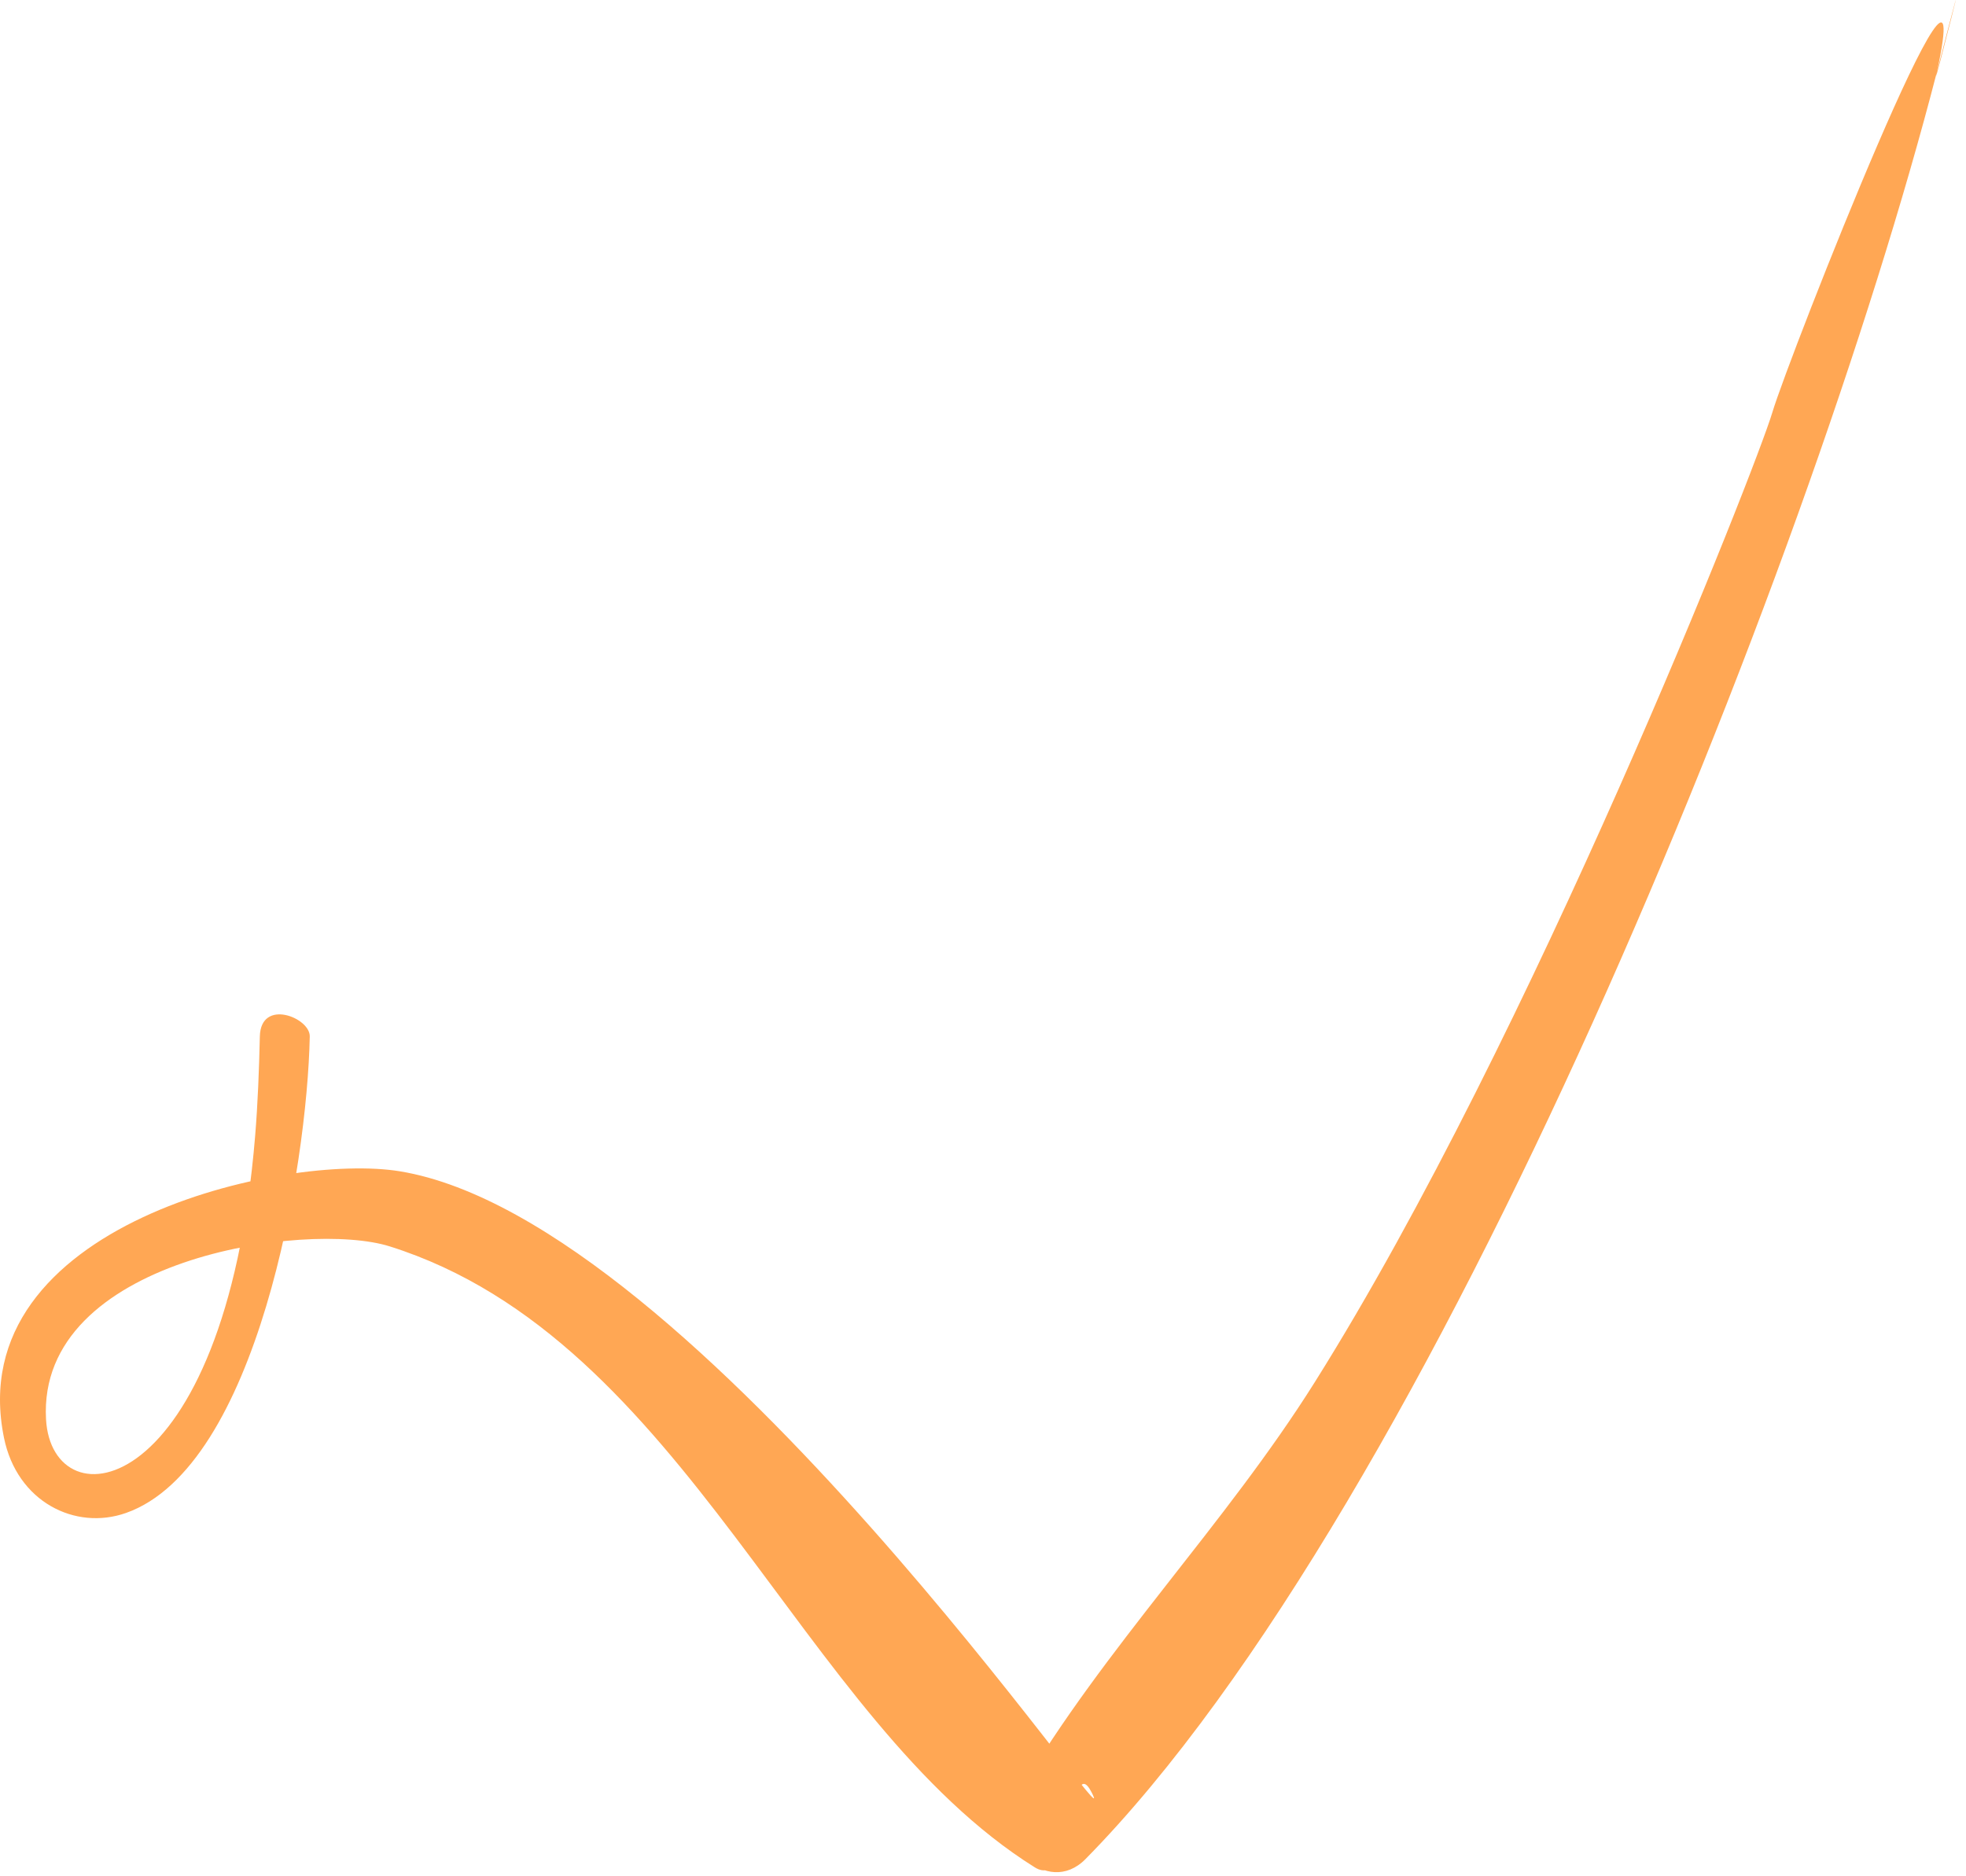 <svg width="66" height="63" viewBox="0 0 66 63" fill="none" xmlns="http://www.w3.org/2000/svg">
<path d="M59.5 13.844C60.052 11.987 66.523 -4.439 65.023 2.417C64.77 3.572 66.565 -3.559 65.023 2.417C60.647 19.377 48.105 50.584 36.439 62.424C35.155 63.728 33.214 61.87 34.217 60.165C37.068 55.316 41.127 51.205 44.138 46.409C51.429 34.801 58.948 15.701 59.5 13.844ZM36.645 60.18C35.882 58.703 36.105 63.556 34.737 62.699C26.821 57.744 23.027 44.982 13.081 41.849C10.296 40.972 1.247 42.261 1.545 47.653C1.741 51.197 7.549 50.435 8.564 38.157C8.656 37.041 8.697 35.922 8.723 34.801C8.752 33.51 10.412 34.168 10.399 34.801C10.31 39.189 8.638 49.249 4.229 50.801C2.526 51.4 0.572 50.429 0.134 48.278C-1.328 41.096 9.594 38.697 13.426 39.329C23.399 40.971 37.945 62.699 36.645 60.18Z" fill="#FFA754"/>
</svg>
